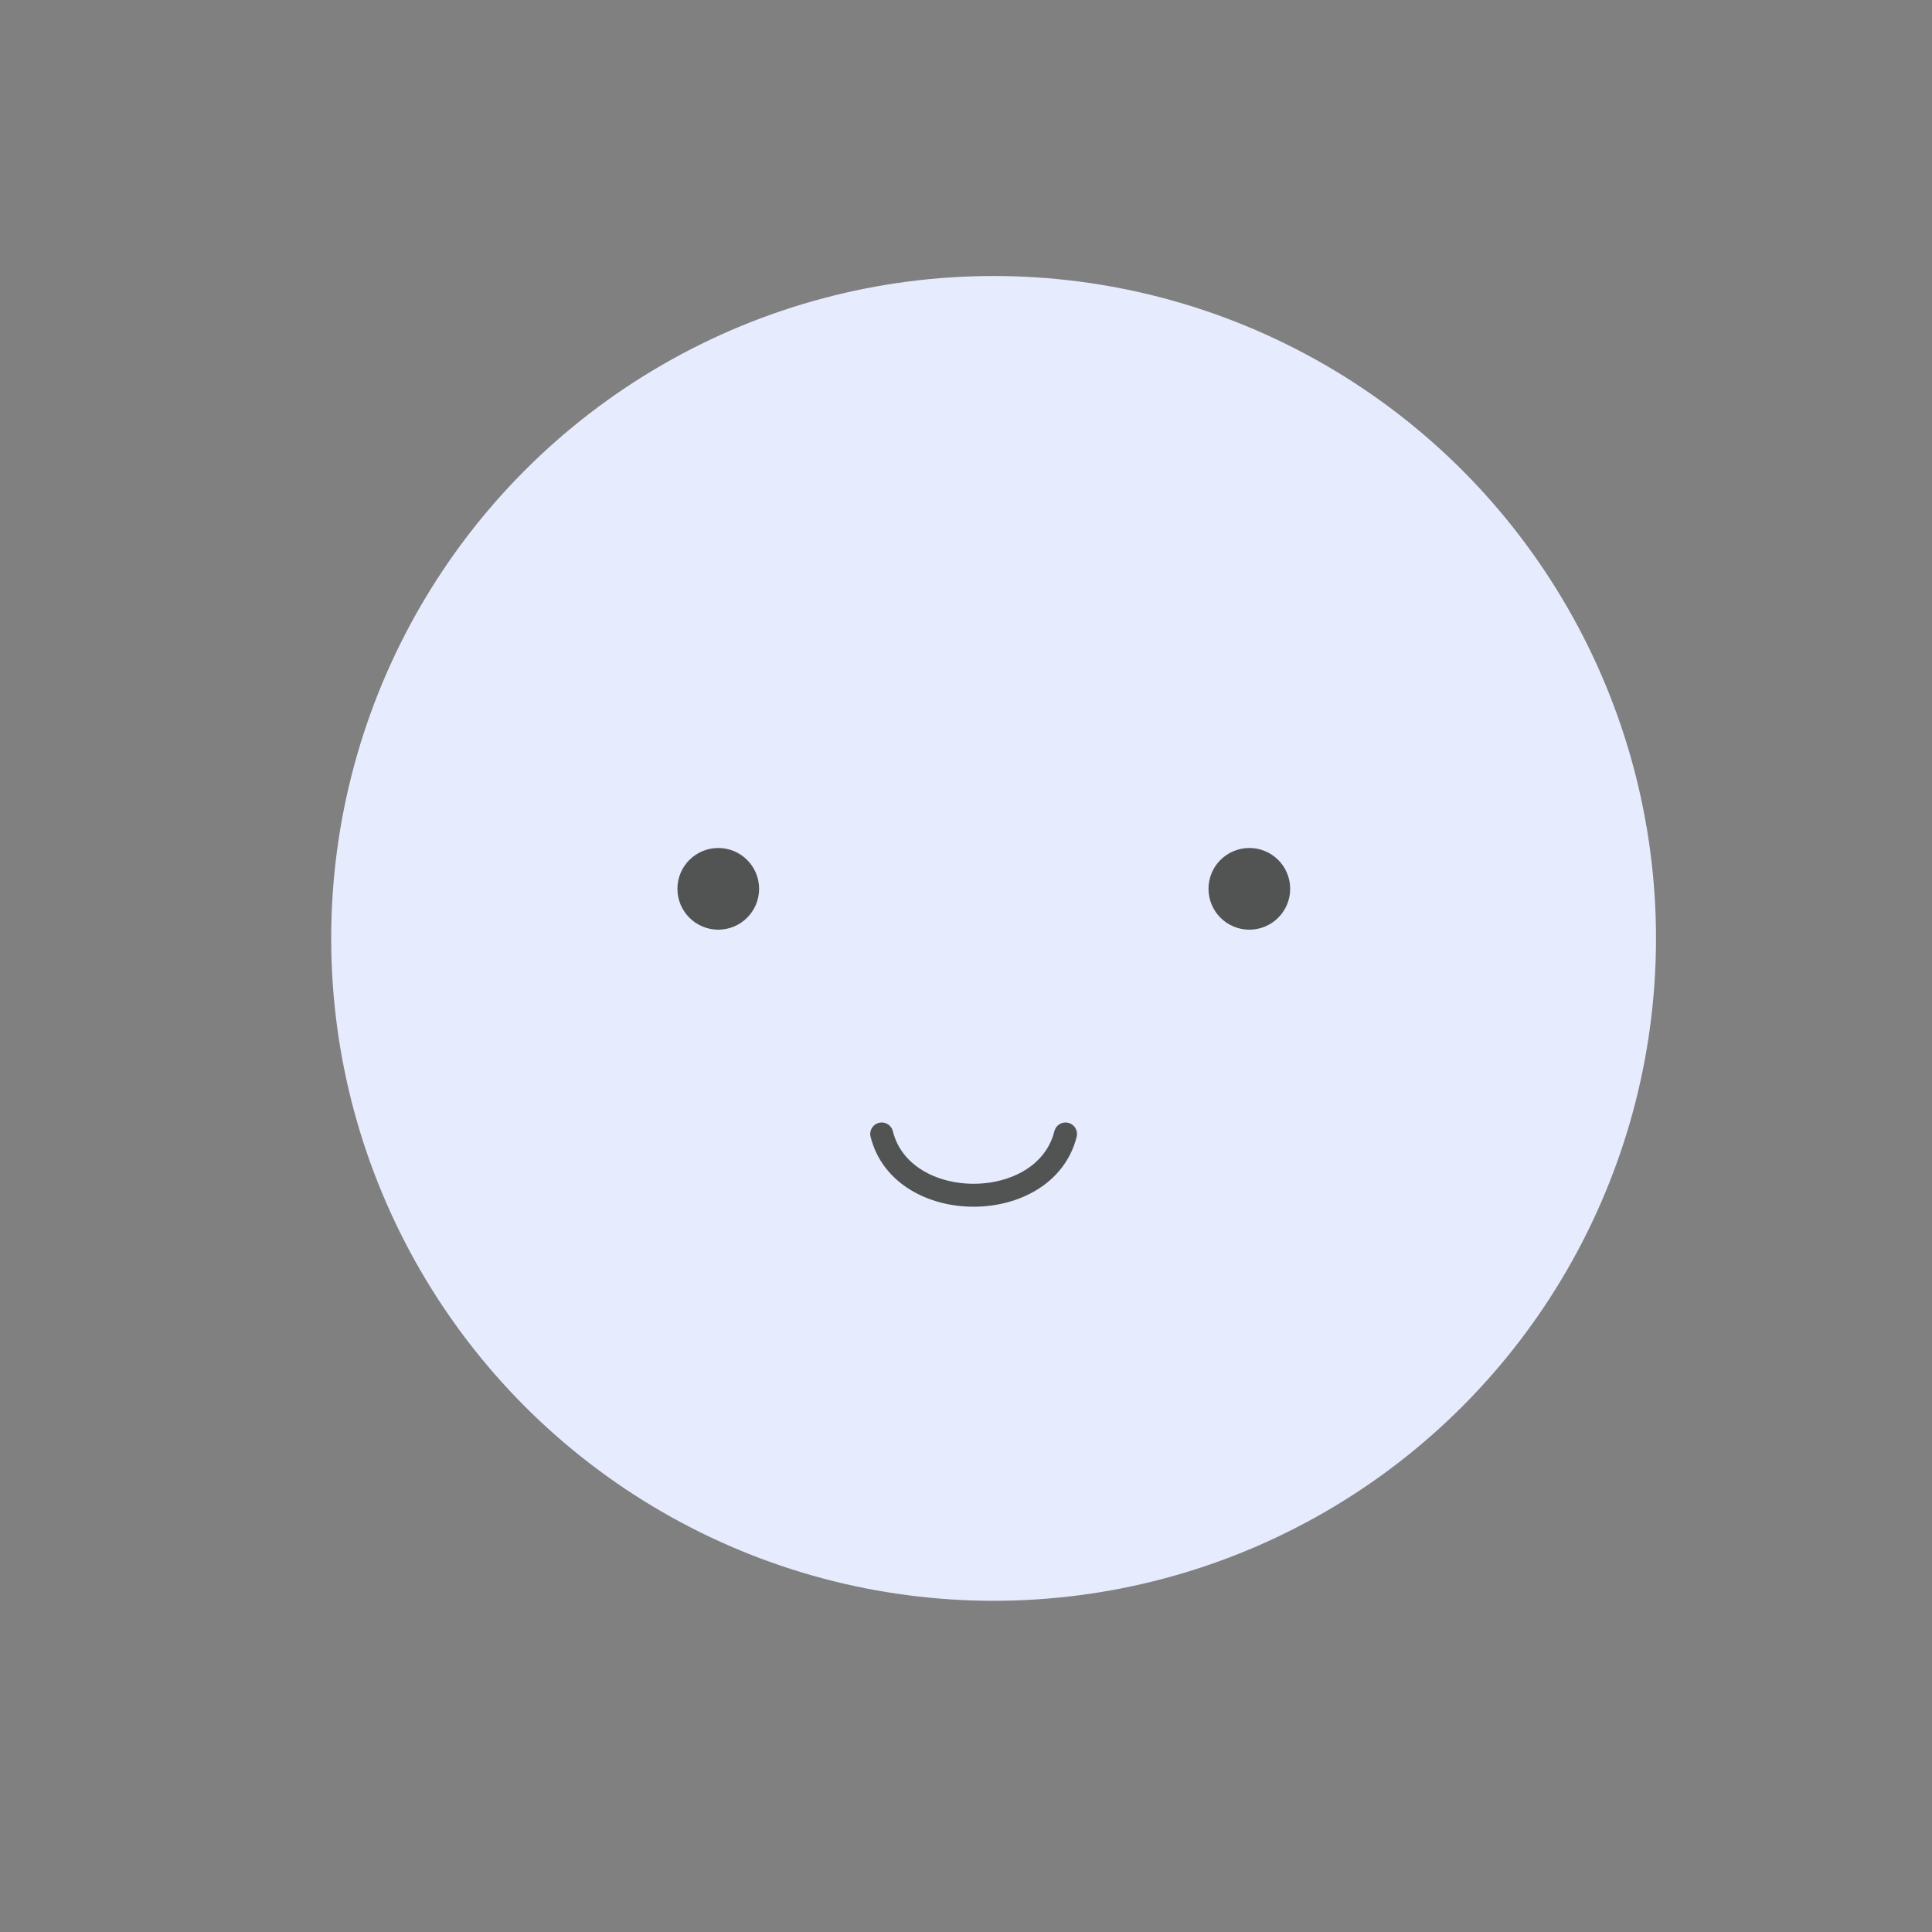 <svg width="35" height="35" viewBox="0 0 35 35" fill="none" xmlns="http://www.w3.org/2000/svg">
<rect x="0" y="0" width="35" height="35" fill="#808080" stroke="none"/>
<circle cx="18" cy="17" r="12" fill="#E6ECFE"/>
<circle cx="13.012" cy="16.102" r="0.37" fill="#525454" stroke="#525454" stroke-width="0.74"/>
<circle cx="22.633" cy="16.102" r="0.37" fill="#525454" stroke="#525454" stroke-width="0.74"/>
<path d="M15.973 20.543C16.343 22.023 18.933 22.023 19.303 20.543" stroke="#525454" stroke-width="0.416" stroke-linecap="round" stroke-linejoin="round"/>
</svg>

